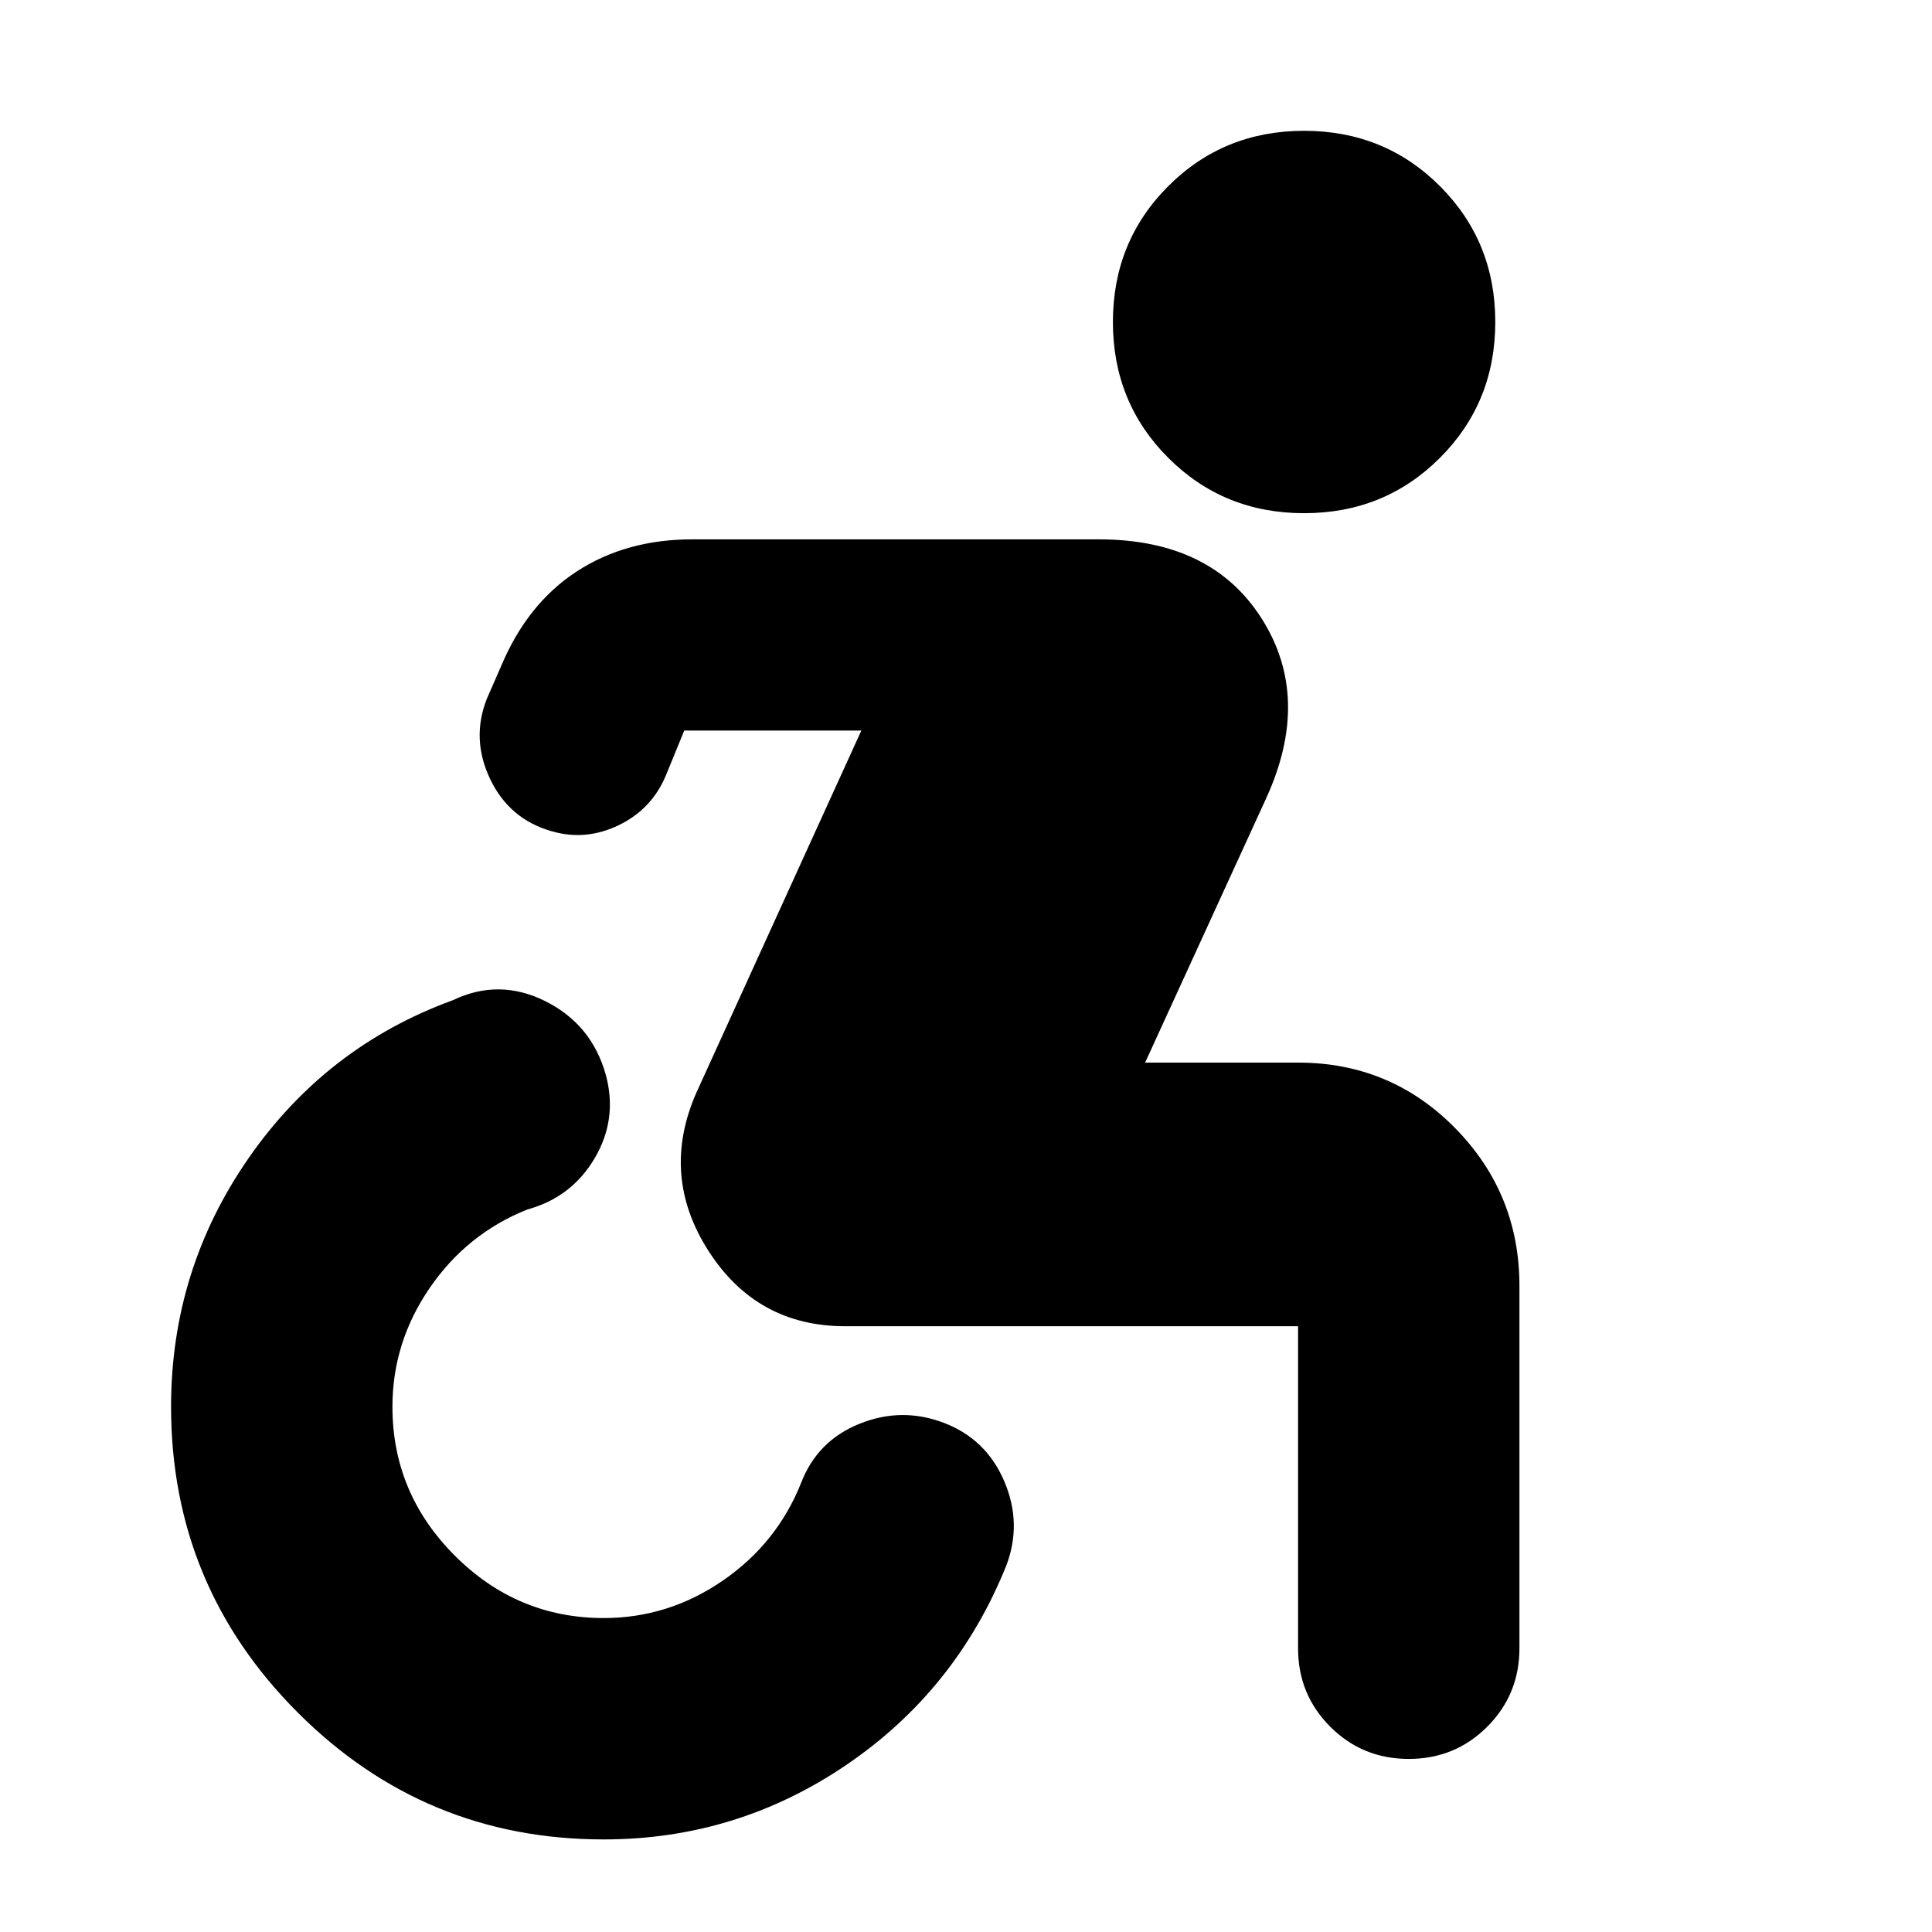 <svg xmlns="http://www.w3.org/2000/svg" height="24" viewBox="0 -960 960 960" width="24"><path d="M300-46q-89 0-152-63T85-261q0-68 38.5-123.5T225-463q23-11 46 .5t30 36.5q6 22-5.5 41.5T262-359q-30 12-48.5 39T195-261q0 43 31 74t74 31q32 0 59-18.5t39-48.5q8-21 29-29.5t42-.5q21 8 30 29t1 42q-25 62-79.5 99T300-46Zm348-659q-40 0-67.5-27.5T553-800q0-40 27.5-67.5T648-895q40 0 67.5 27.5T743-800q0 40-27.5 67.5T648-705ZM420-301q-44 0-68-37.5t-6-78.5l82-180h-88l-9 22q-7 17-23.5 25t-33.5 3q-21-6-30.5-26t-1.5-40l7-16q13-31 37.5-47t57.5-16h202q56 0 81 39.5t2 89.5l-60 131h76q46 0 78 32.5t32 78.5v180q0 23-16 39t-39 16q-23 0-39-16t-16-39v-160H420Z"/></svg>